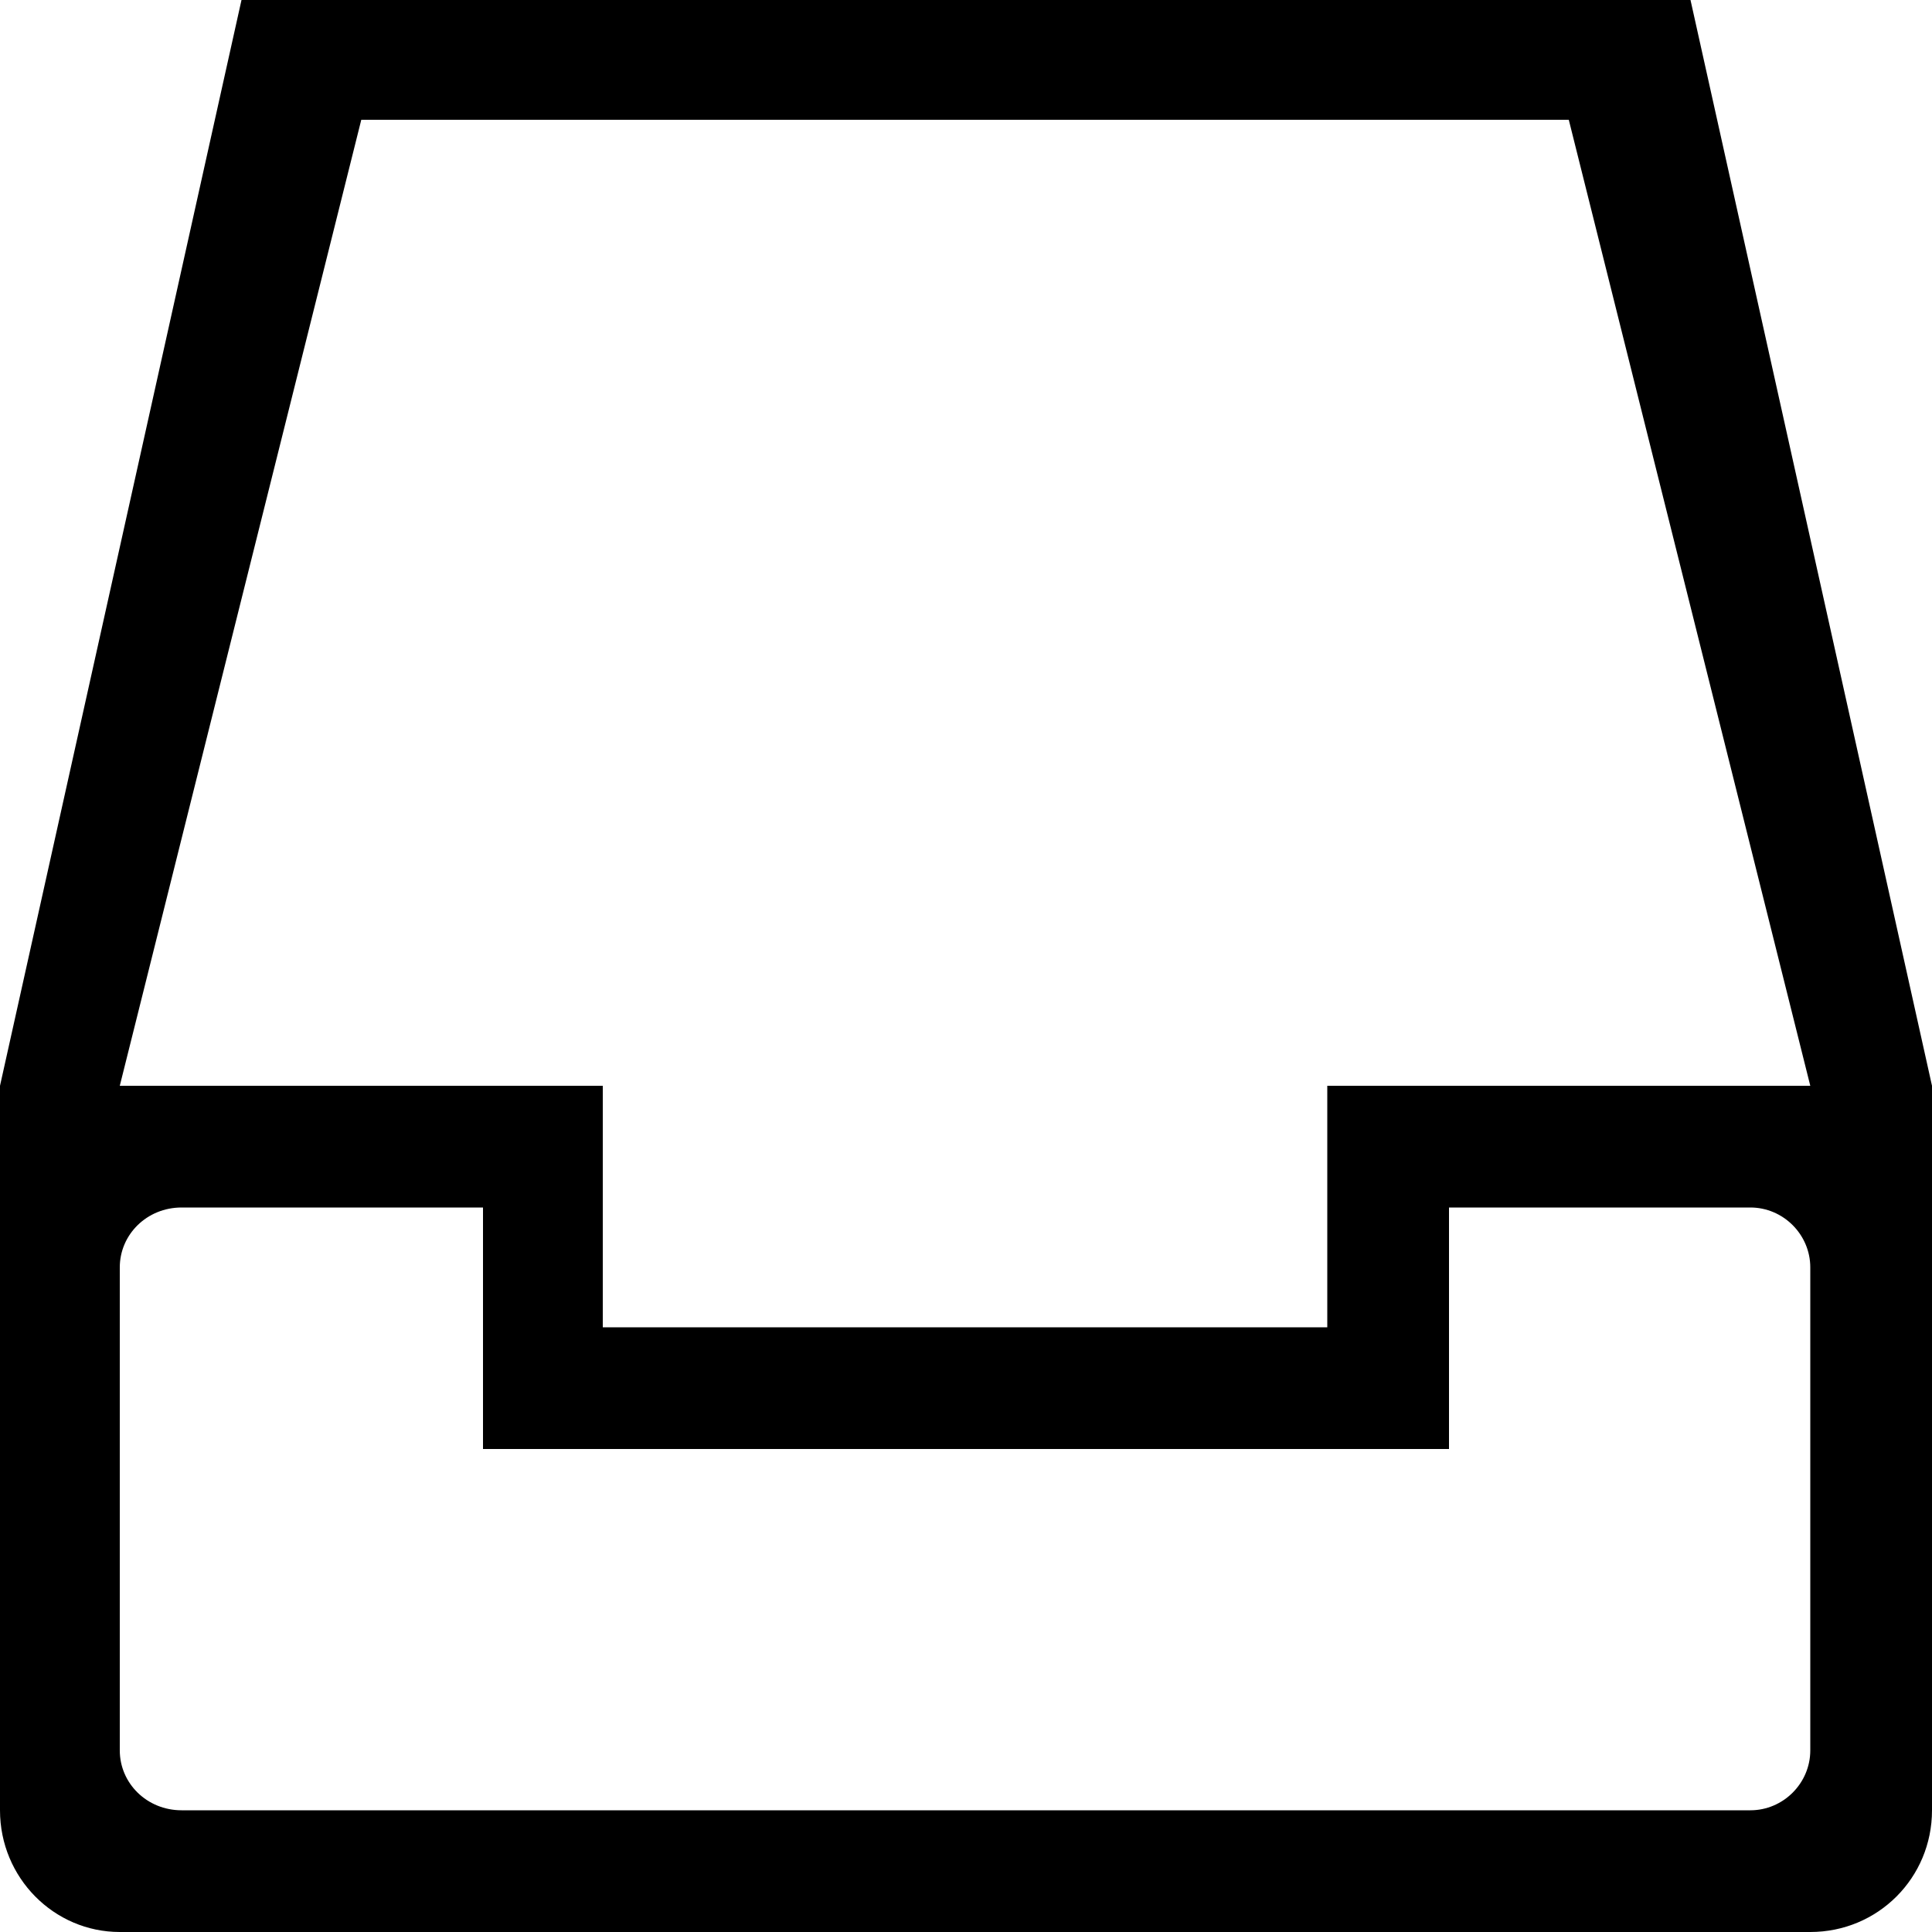 <?xml version="1.0" encoding="utf-8"?>
<!-- Generated by IcoMoon.io -->
<!DOCTYPE svg PUBLIC "-//W3C//DTD SVG 1.1//EN" "http://www.w3.org/Graphics/SVG/1.1/DTD/svg11.dtd">
<svg version="1.1" xmlns="http://www.w3.org/2000/svg" xmlns:xlink="http://www.w3.org/1999/xlink" width="100" height="100" viewBox="0 0 100 100">
<path d="M87.5 0h-75l-12.5 56.2v37.5c0 3.5 2.8 6.3 6.2 6.3h87.5c3.5 0 6.3-2.8 6.3-6.3v-37.5l-12.5-56.2zM93.7 90.6c0 1.7-1.4 3.1-3.1 3.1h-81.2c-1.8 0-3.2-1.4-3.2-3.1v-25c0-1.7 1.4-3.1 3.2-3.1h15.6v12.5h50v-12.5h15.6c1.7 0 3.1 1.4 3.1 3.1v25zM68.7 56.2v12.5h-37.5v-12.5h-25l12.5-50h62.5l12.5 50h-25z"></path>
</svg>
